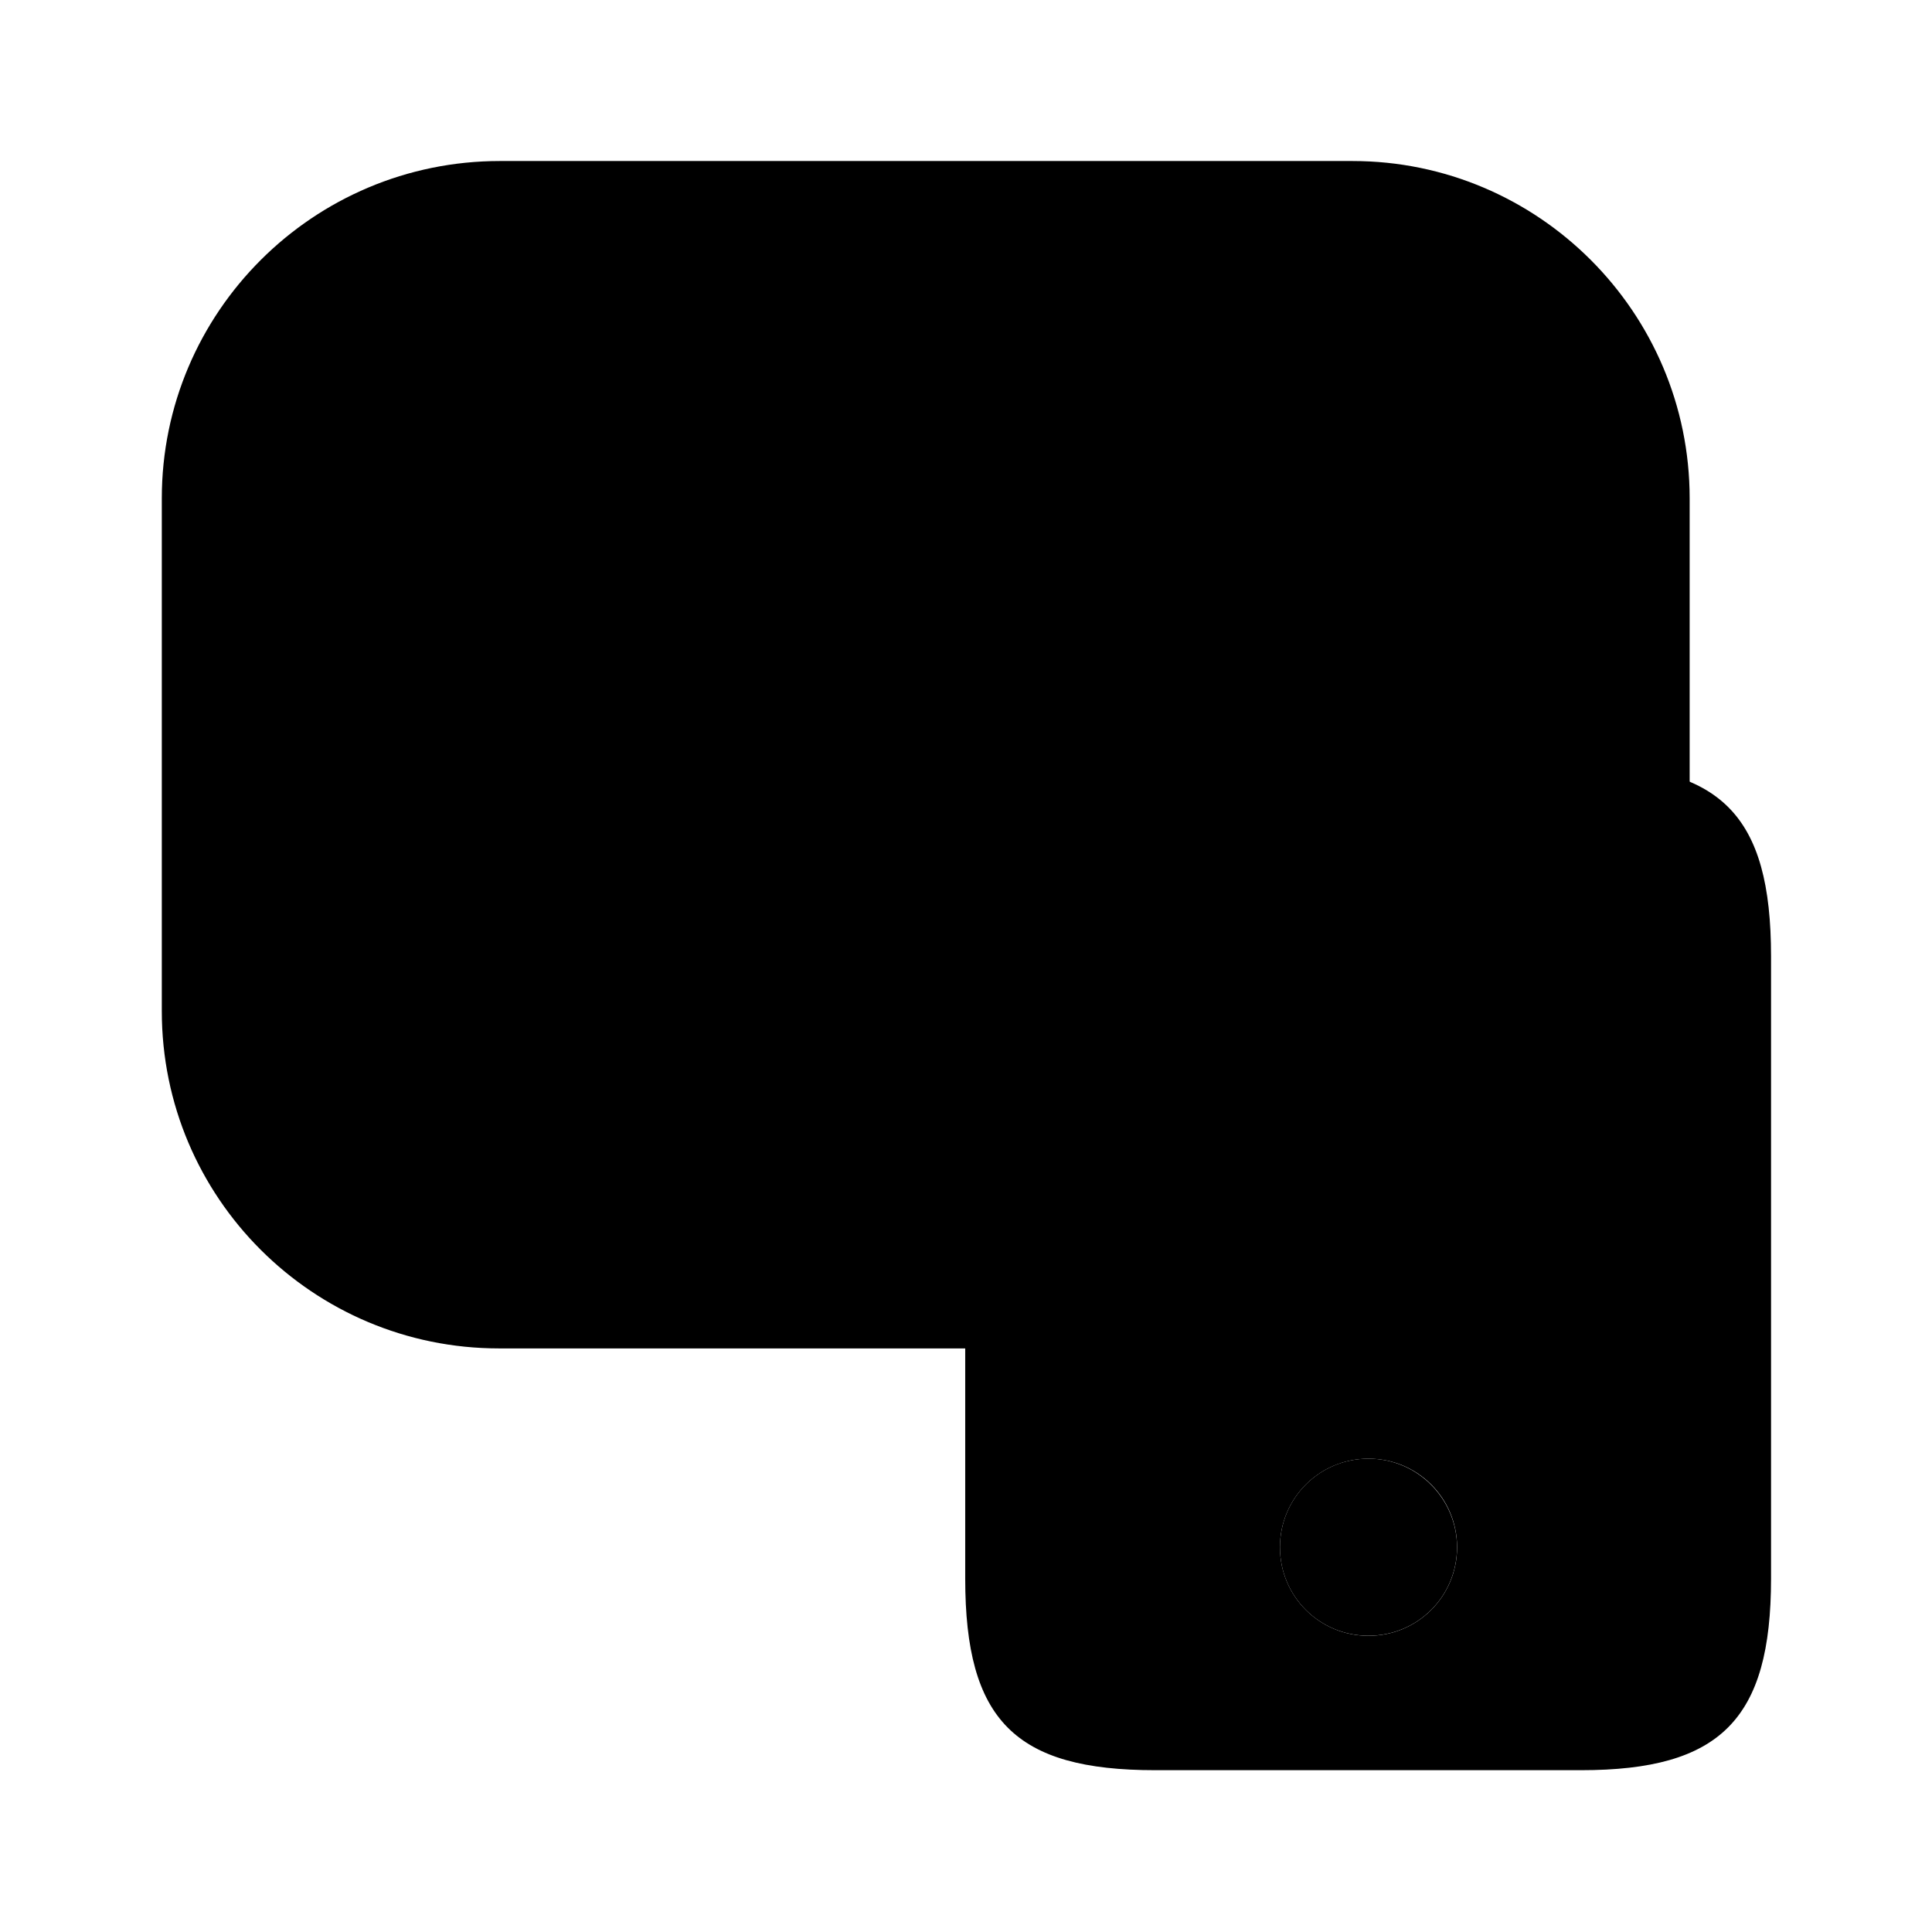 <svg width="32" height="32" viewBox="0 0 32 32" fill="none" xmlns="http://www.w3.org/2000/svg">
<path opacity="0.3" d="M22.4 2.667H8.28C5.186 2.667 2.68 5.174 2.68 8.254V16.494V16.747C2.68 19.84 5.186 22.334 8.266 22.334H13.066C13.905 22.334 16.801 22.334 17.64 22.334H22.4C25.493 22.334 27.986 19.827 27.986 16.747V16.494V8.254C27.986 5.174 25.48 2.667 22.4 2.667Z" fill="currentcolor"/>
<path d="M26.187 12.667H19.134C16.827 12.667 15.987 13.507 15.987 15.84V26.147C15.987 28.494 16.814 29.32 19.134 29.32H26.187C28.494 29.32 29.334 28.48 29.334 26.147V15.84C29.334 13.494 28.507 12.667 26.187 12.667ZM22.667 27.094C21.854 27.094 21.2 26.44 21.2 25.627C21.2 24.814 21.854 24.16 22.667 24.16C23.48 24.16 24.134 24.814 24.134 25.627C24.134 26.44 23.48 27.094 22.667 27.094Z" fill="currentcolor"/>
<path opacity="0.4" d="M24.133 25.627C24.133 26.44 23.48 27.093 22.666 27.093C21.853 27.093 21.2 26.44 21.2 25.627C21.2 24.814 21.853 24.16 22.666 24.16C23.48 24.16 24.133 24.827 24.133 25.627Z" fill="currentcolor"/>
</svg>
